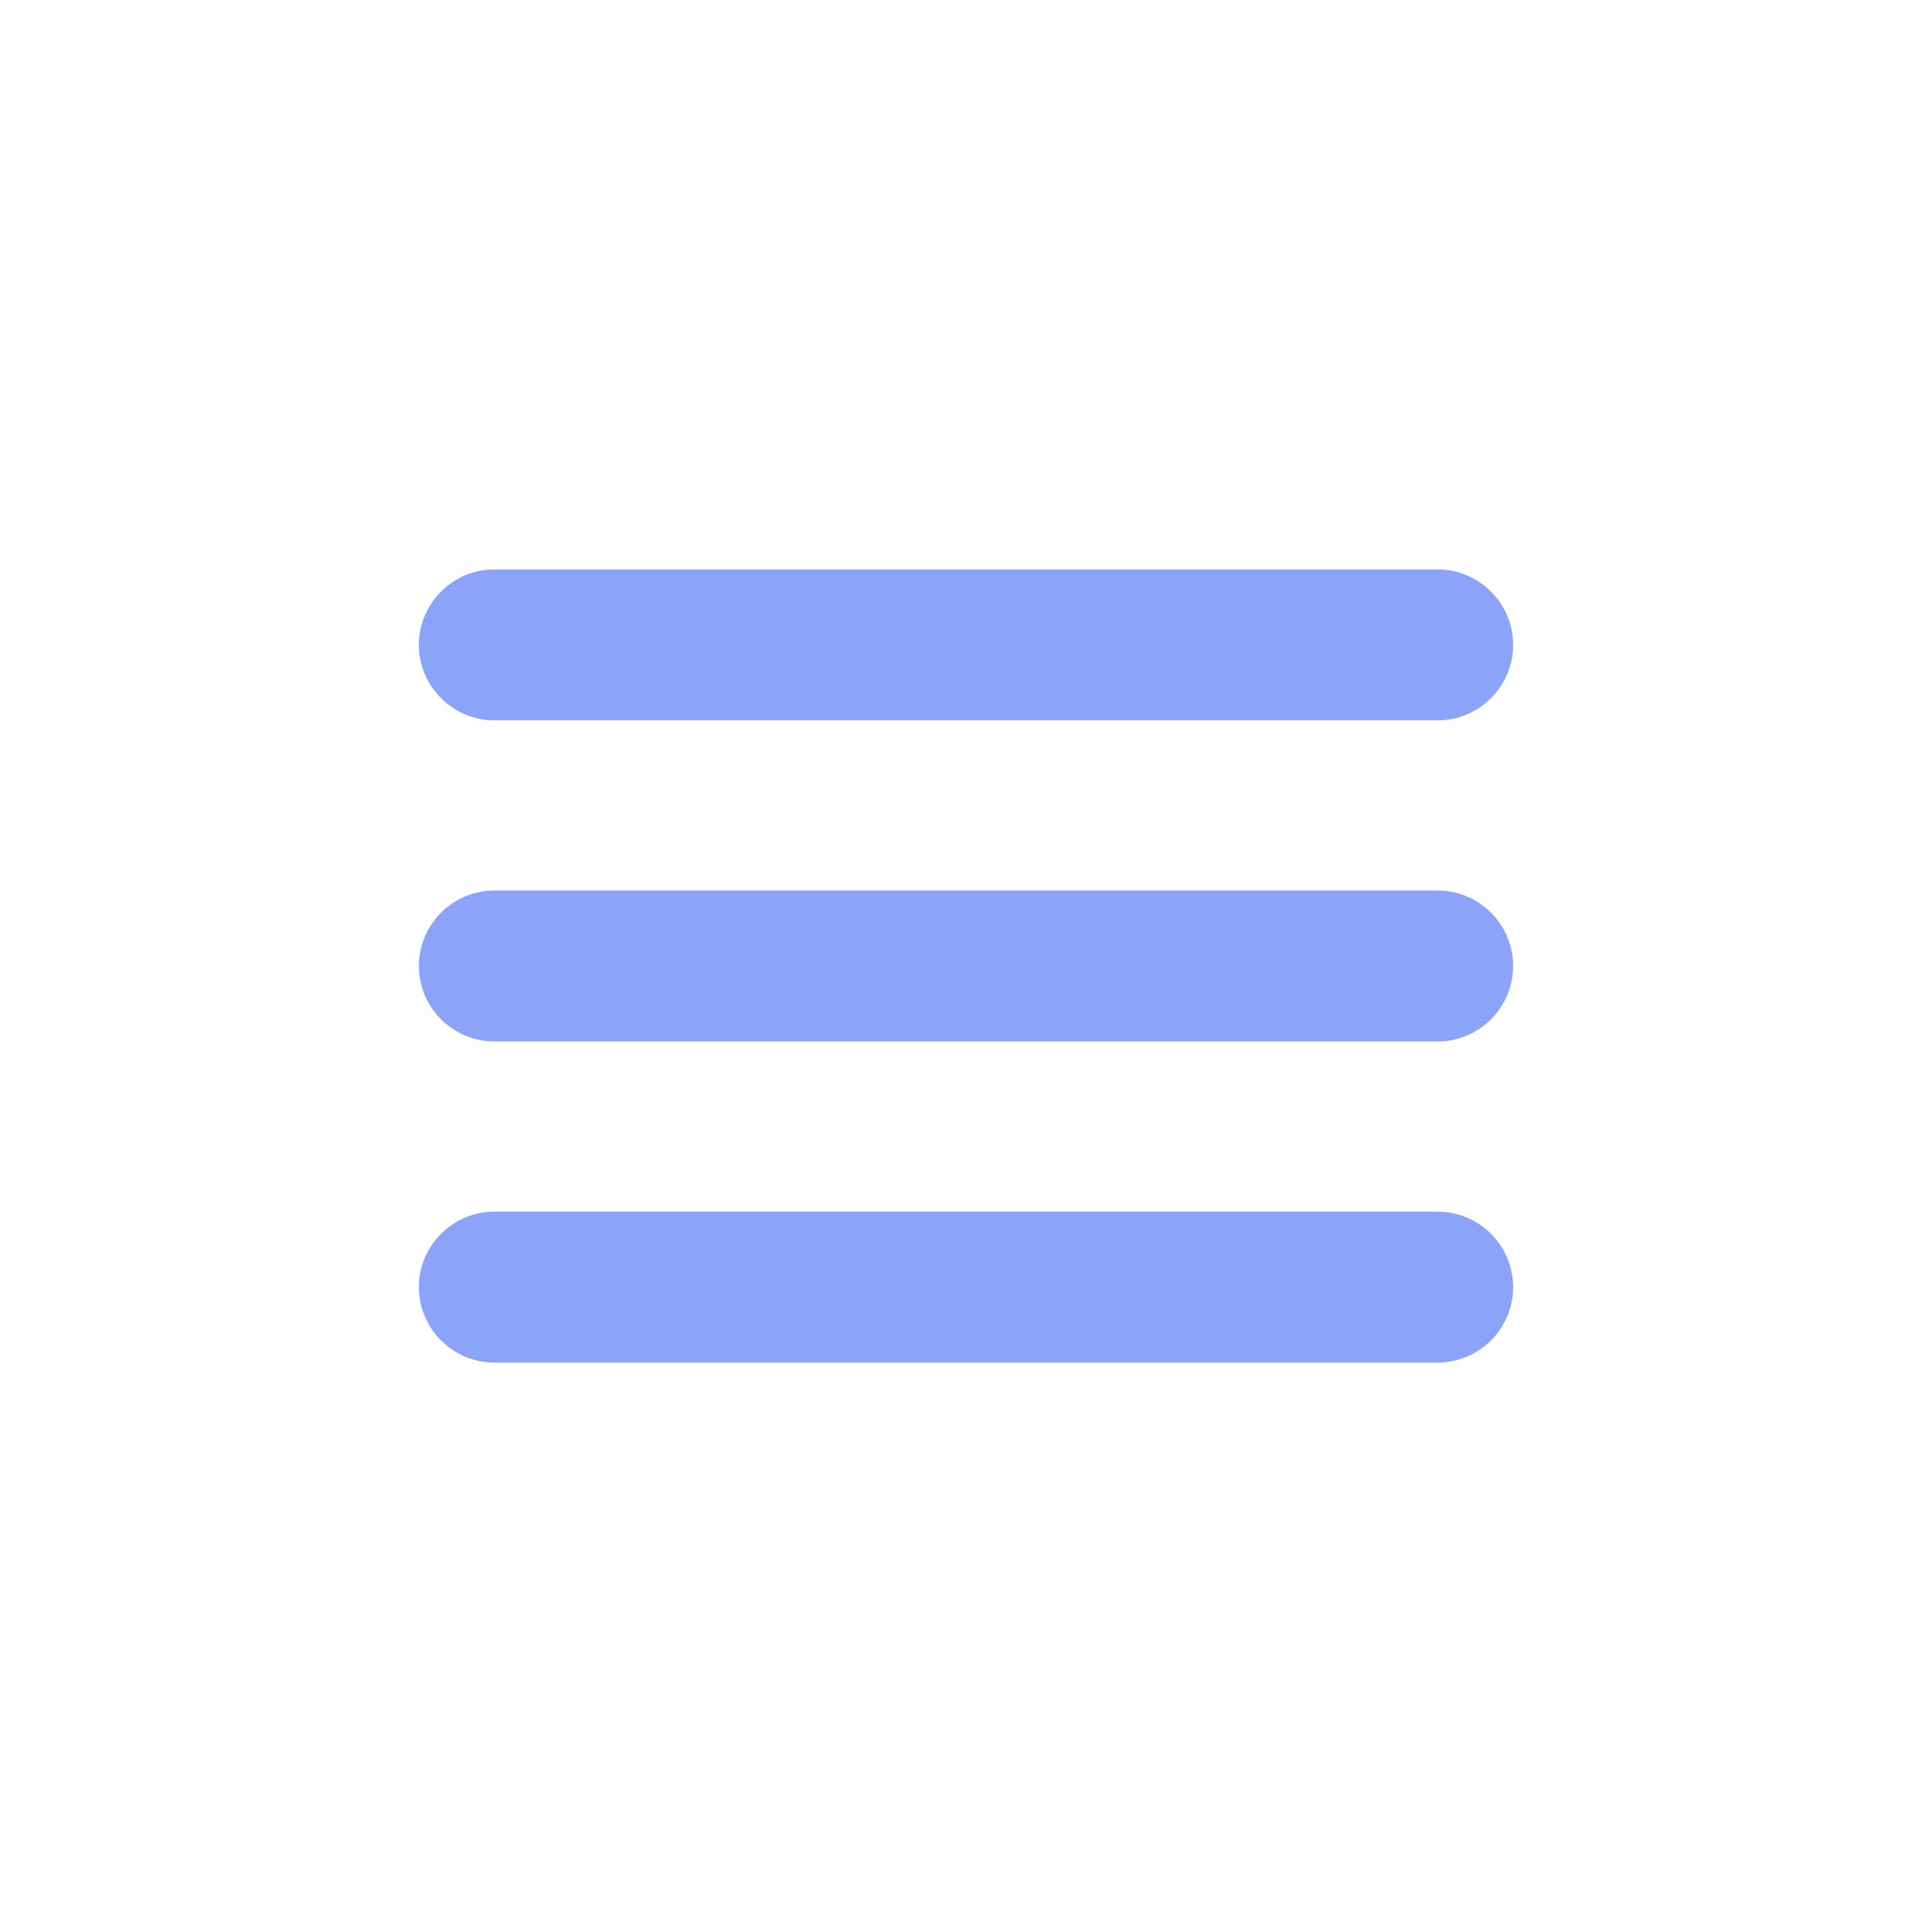 <svg class="menu-button__burger" style="enable-background:new 0 0 512 512;" version="1.1"
            viewBox="0 0 512 512" xml:space="preserve" xmlns="http://www.w3.org/2000/svg"
            xmlns:xlink="http://www.w3.org/1999/xlink" fill="#8ba4f9">
            <g>
              <g>
                <path class="st0"
                  d="M381,190.9H131c-11,0-20-9-20-20s9-20,20-20h250c11,0,20,9,20,20S392,190.9,381,190.9z" />
              </g>
              <g>
                <path class="st0"
                  d="M381,361.1H131c-11,0-20-9-20-20s9-20,20-20h250c11,0,20,9,20,20S392,361.1,381,361.1z" />
              </g>
              <g>
                <path class="st0" d="M381,276H131c-11,0-20-9-20-20s9-20,20-20h250c11,0,20,9,20,20S392,276,381,276z" />
              </g>
            </g>
          </svg>